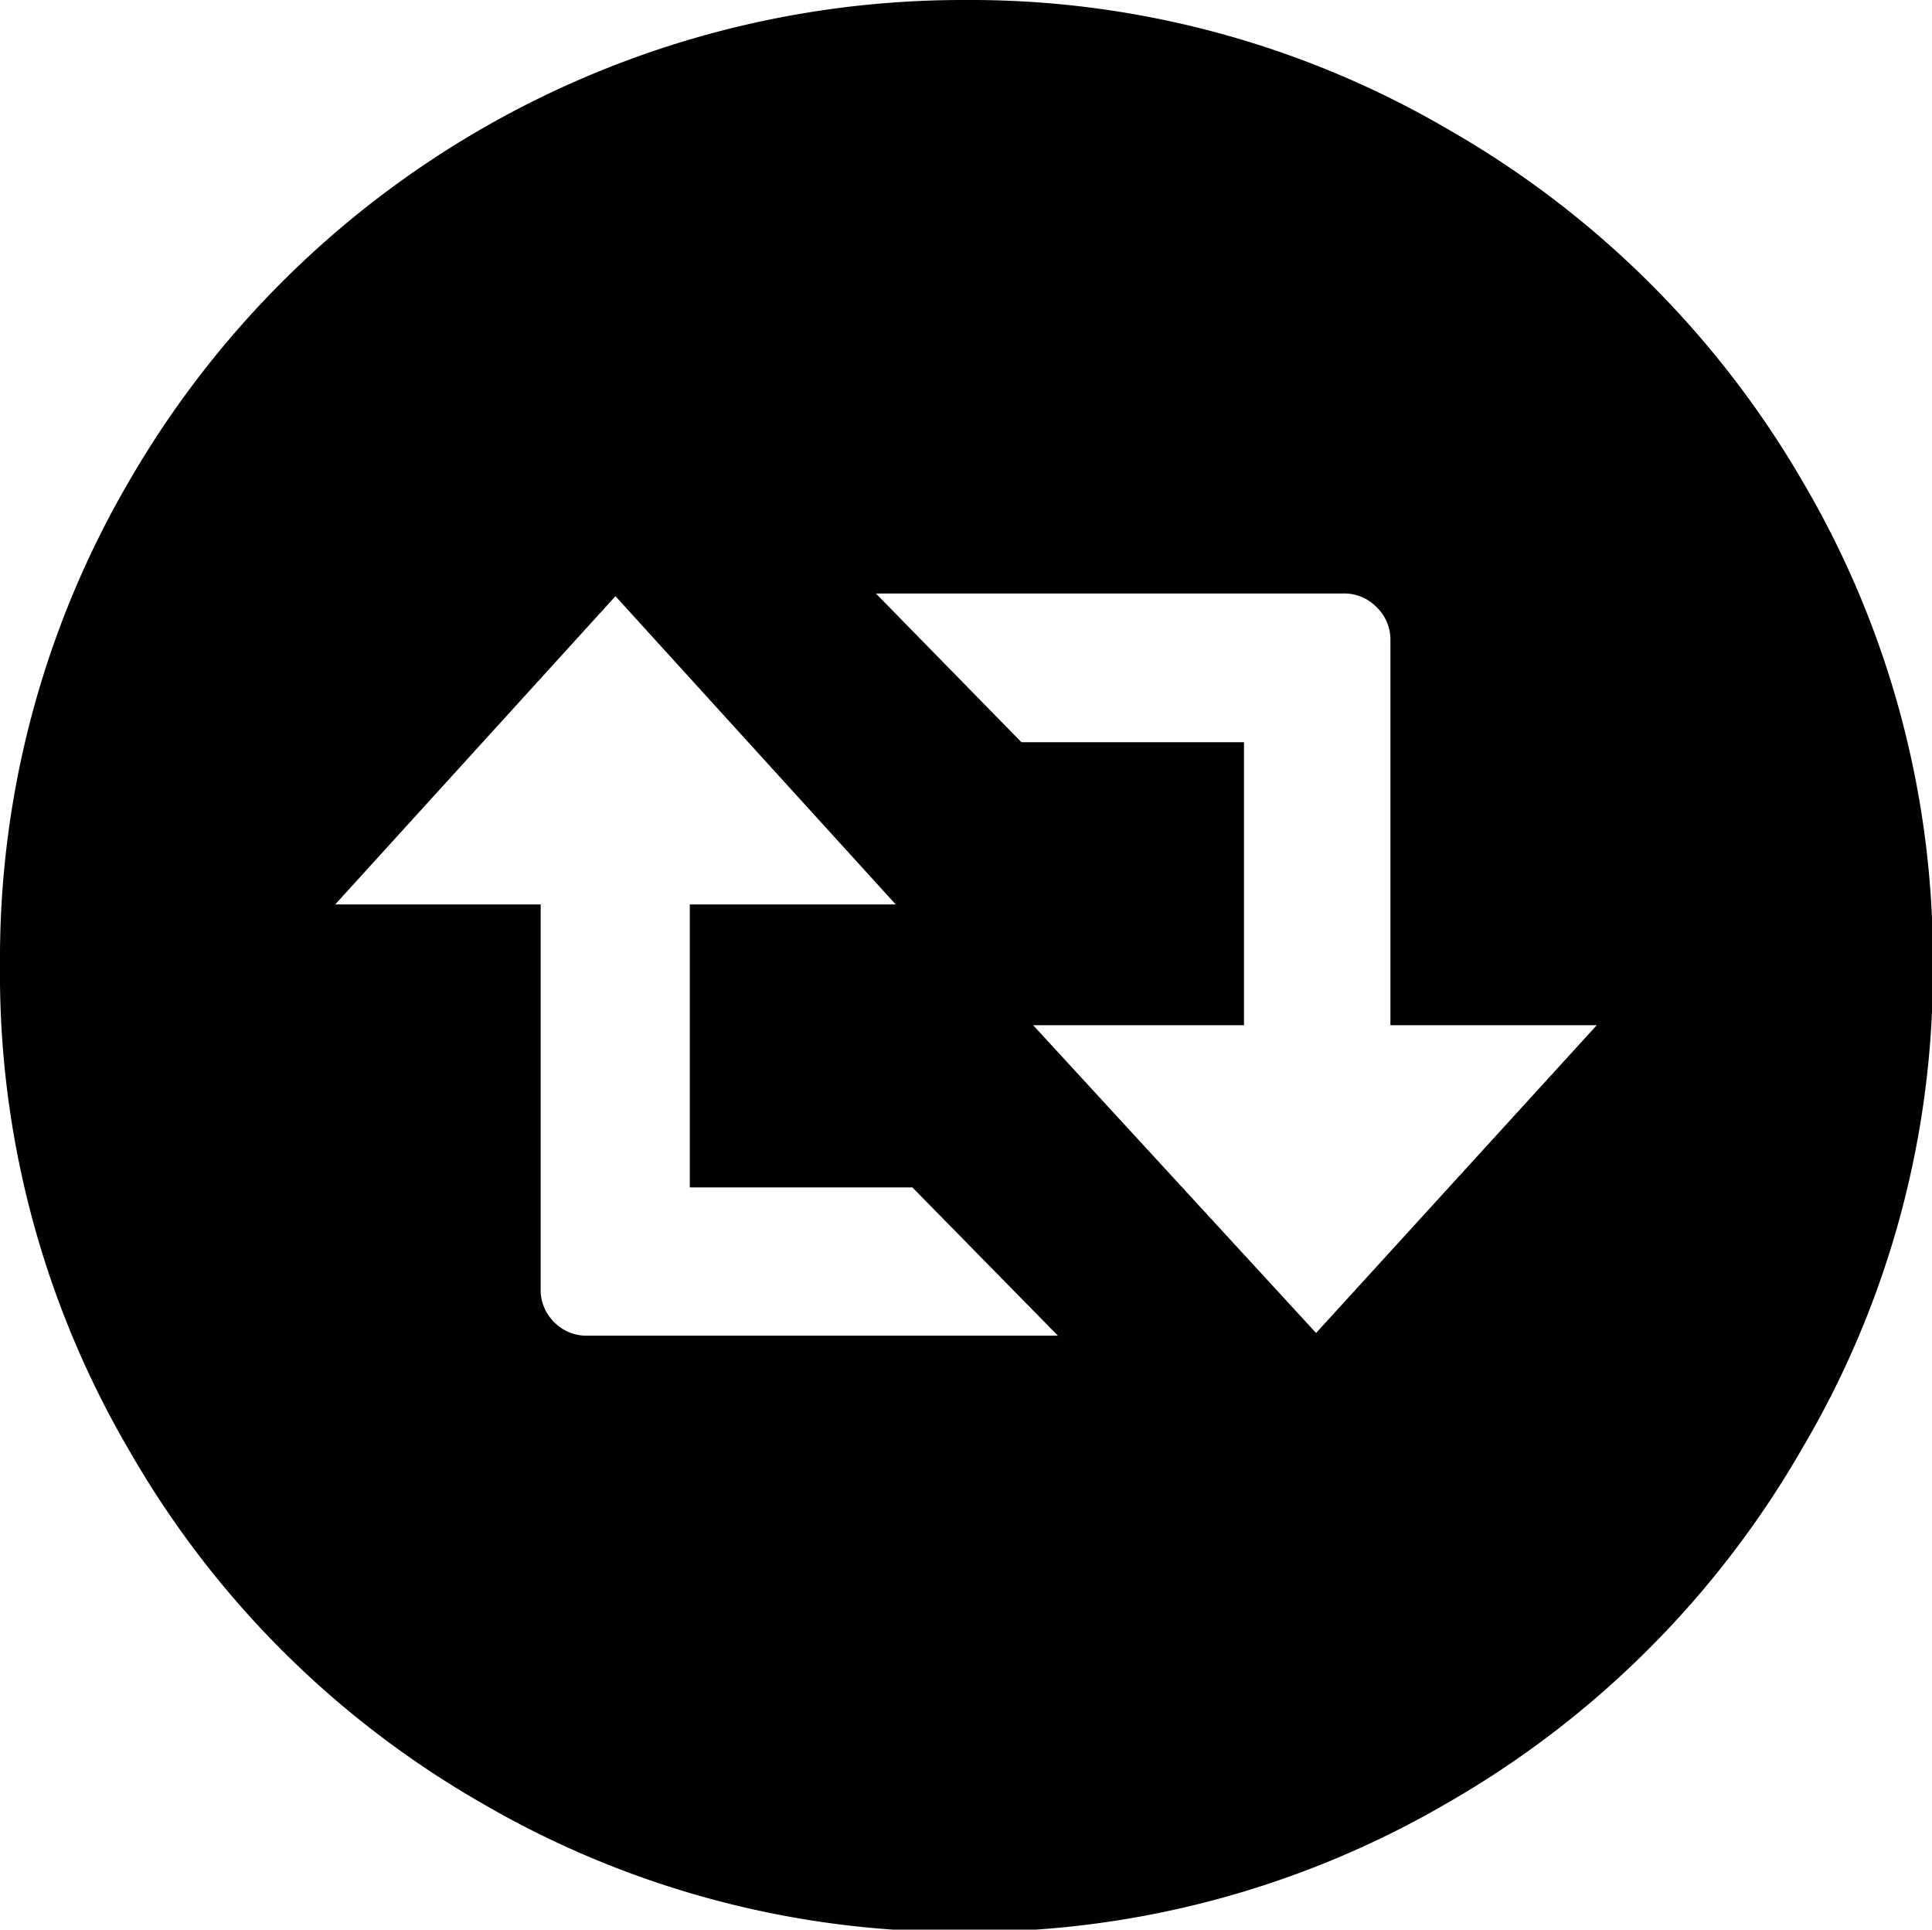 <svg xmlns="http://www.w3.org/2000/svg" viewBox="0 0 42.88 42.82"><defs><style>.cls-1{fill:#010101;}</style></defs><title>Asset 1</title><g id="Layer_2" data-name="Layer 2"><g id="Layer_1-2" data-name="Layer 1"><path class="cls-1" d="M10.67,40a21.1,21.1,0,0,1-7.8-7.81A20.92,20.92,0,0,1,0,21.41,21,21,0,0,1,2.87,10.67,21.37,21.37,0,0,1,21.41,0,21,21,0,0,1,32.14,2.87,21.33,21.33,0,0,1,40,10.67a20.91,20.91,0,0,1,2.9,10.74A20.85,20.85,0,0,1,40,32.14,21.28,21.28,0,0,1,32.14,40a21,21,0,0,1-10.73,2.87A21,21,0,0,1,10.67,40ZM7.44,20.07H12V28.6a1,1,0,0,0,.3.74,1,1,0,0,0,.73.3H23.48l-3.23-3.29H15.31V20.07h4.57l-6.22-6.84Zm12-6.9,3.23,3.3h4.94v6.28H22.93l6.28,6.83,6.23-6.83H30.86V14.21a1,1,0,0,0-.3-.73,1,1,0,0,0-.74-.31Z"/></g></g></svg>